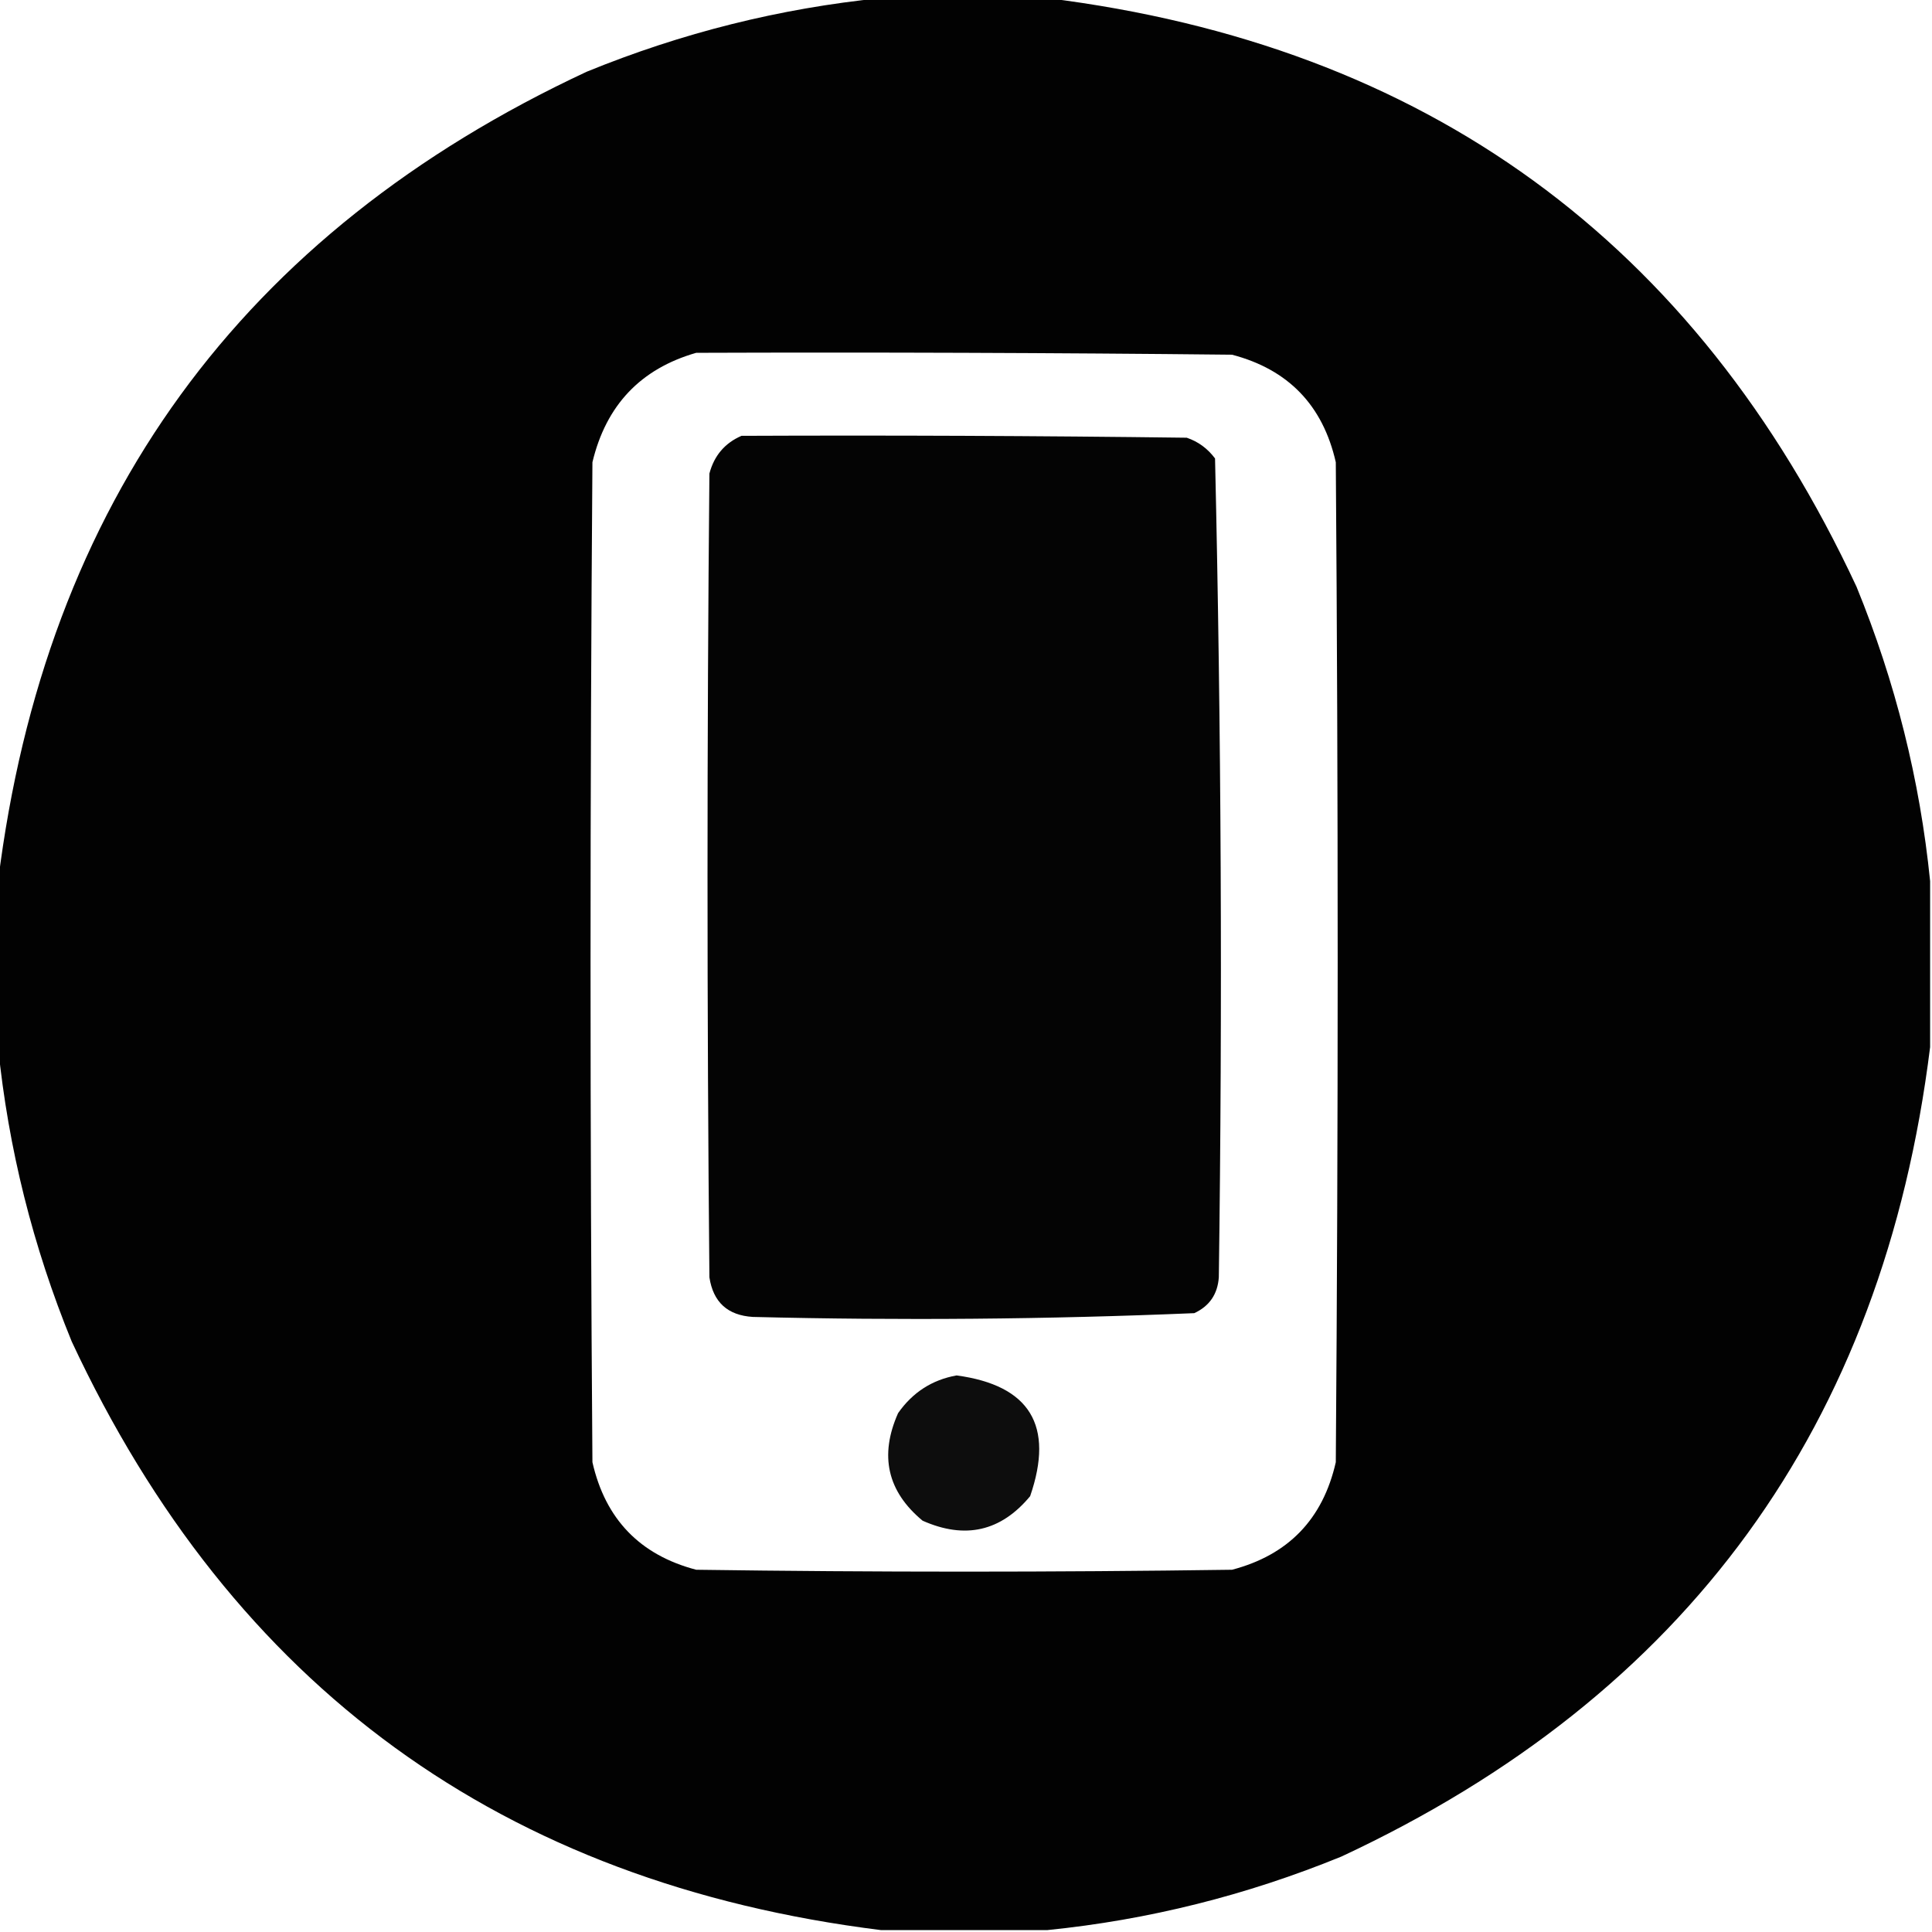 <?xml version="1.0" encoding="UTF-8"?>
<!DOCTYPE svg PUBLIC "-//W3C//DTD SVG 1.1//EN" "http://www.w3.org/Graphics/SVG/1.1/DTD/svg11.dtd">
<svg xmlns="http://www.w3.org/2000/svg" version="1.1" width="512px" height="512px" style="shape-rendering:geometricPrecision; text-rendering:geometricPrecision; image-rendering:optimizeQuality; fill-rule:evenodd; clip-rule:evenodd" xmlns:xlink="http://www.w3.org/1999/xlink">
<g><path style="opacity:0.989" fill="#000000" d="M 233.5,-0.5 C 248.167,-0.5 262.833,-0.5 277.5,-0.5C 377.805,11.982 449.305,63.982 492,155.5C 502.297,180.687 508.797,206.687 511.5,233.5C 511.5,248.167 511.5,262.833 511.5,277.5C 499.018,377.805 447.018,449.305 355.5,492C 330.313,502.297 304.313,508.797 277.5,511.5C 262.833,511.5 248.167,511.5 233.5,511.5C 133.195,499.018 61.695,447.018 19,355.5C 8.703,330.313 2.203,304.313 -0.5,277.5C -0.5,262.833 -0.5,248.167 -0.5,233.5C 11.982,133.195 63.982,61.695 155.5,19C 180.687,8.703 206.687,2.203 233.5,-0.5 Z M 184.5,93.5 C 231.835,93.333 279.168,93.5 326.5,94C 341.409,97.909 350.575,107.409 354,122.5C 354.667,210.833 354.667,299.167 354,387.5C 350.575,402.591 341.409,412.091 326.5,416C 279.167,416.667 231.833,416.667 184.5,416C 169.591,412.091 160.425,402.591 157,387.5C 156.333,299.167 156.333,210.833 157,122.5C 160.609,107.394 169.776,97.728 184.5,93.5 Z"/></g>
<g><path style="opacity:0.982" fill="#000000" d="M 196.5,115.5 C 235.835,115.333 275.168,115.5 314.5,116C 317.539,117.031 320.039,118.865 322,121.5C 323.654,193.789 323.987,266.123 323,338.5C 322.687,342.965 320.521,346.132 316.5,348C 277.539,349.637 238.539,349.97 199.5,349C 192.833,348.586 189,345.086 188,338.5C 187.333,267.5 187.333,196.5 188,125.5C 189.252,120.753 192.085,117.42 196.5,115.5 Z"/></g>
<g><path style="opacity:0.948" fill="#000000" d="M 253.5,364.5 C 272.937,367.129 279.437,377.796 273,396.5C 265.259,405.839 255.759,408.006 244.5,403C 235.161,395.259 232.994,385.759 238,374.5C 241.841,369.003 247.008,365.669 253.5,364.5 Z"/></g>
</svg>
